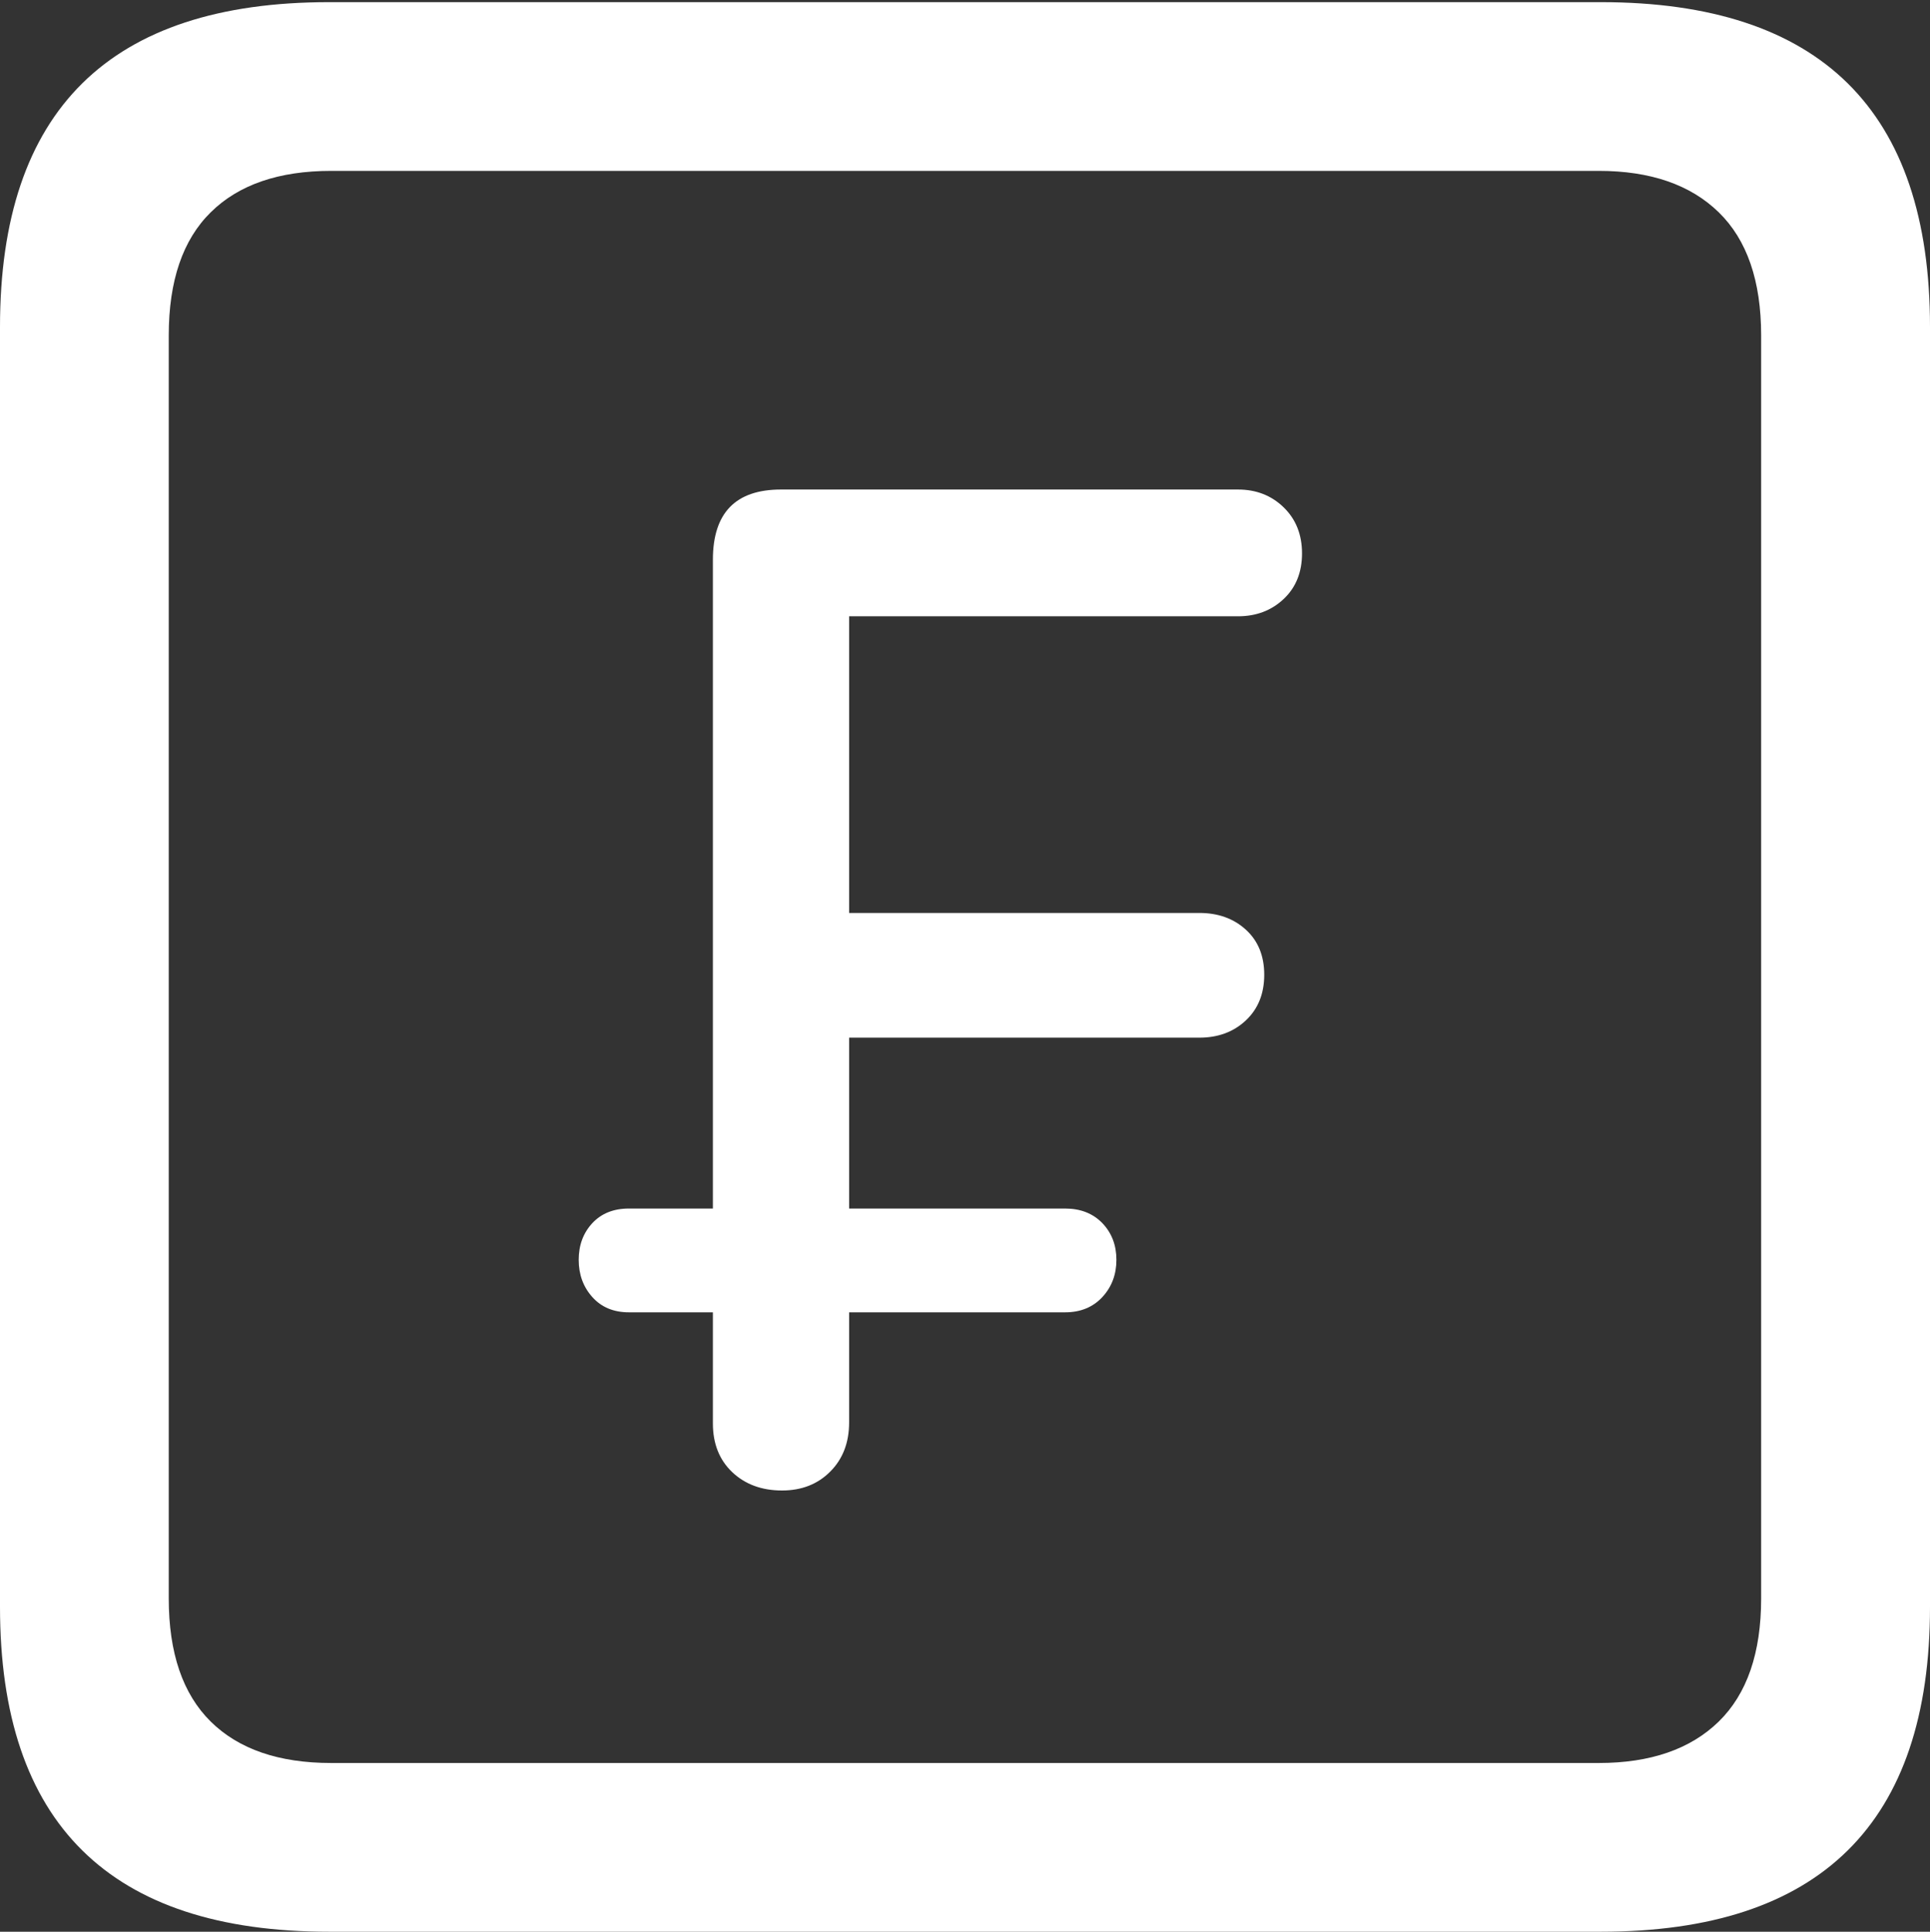 <?xml version="1.0" encoding="UTF-8"?>
<!--Generator: Apple Native CoreSVG 175.5-->
<!DOCTYPE svg
PUBLIC "-//W3C//DTD SVG 1.1//EN"
       "http://www.w3.org/Graphics/SVG/1.1/DTD/svg11.dtd">
<svg version="1.1" xmlns="http://www.w3.org/2000/svg" xmlns:xlink="http://www.w3.org/1999/xlink" width="17.979" height="17.998">
 <rect width="100%" height="100%" fill="#333333" stroke="none"/>
 <g>
  <rect height="17.998" opacity="0" width="17.979" x="0" y="0"/>
  <path d="M3.066 17.998L14.912 17.998Q16.445 17.998 17.212 17.241Q17.979 16.484 17.979 14.971L17.979 3.047Q17.979 1.533 17.212 0.776Q16.445 0.02 14.912 0.02L3.066 0.02Q1.533 0.02 0.767 0.776Q0 1.533 0 3.047L0 14.971Q0 16.484 0.767 17.241Q1.533 17.998 3.066 17.998ZM3.086 16.426Q2.354 16.426 1.963 16.04Q1.572 15.654 1.572 14.893L1.572 3.125Q1.572 2.363 1.963 1.978Q2.354 1.592 3.086 1.592L14.893 1.592Q15.615 1.592 16.011 1.978Q16.406 2.363 16.406 3.125L16.406 14.893Q16.406 15.654 16.011 16.04Q15.615 16.426 14.893 16.426Z" fill="#ffffff"/>
  <path d="M7.285 13.887Q7.559 13.887 7.734 13.711Q7.91 13.535 7.91 13.252L7.91 12.227L9.922 12.227Q10.137 12.227 10.269 12.085Q10.4 11.943 10.4 11.738Q10.4 11.533 10.269 11.396Q10.137 11.26 9.922 11.26L7.91 11.26L7.91 9.668L11.172 9.668Q11.435 9.668 11.606 9.507Q11.777 9.346 11.777 9.082Q11.777 8.818 11.606 8.662Q11.435 8.506 11.172 8.506L7.91 8.506L7.91 5.742L11.533 5.742Q11.787 5.742 11.958 5.581Q12.129 5.42 12.129 5.156Q12.129 4.893 11.958 4.727Q11.787 4.561 11.533 4.561L7.275 4.561Q6.641 4.561 6.641 5.215L6.641 11.26L5.859 11.26Q5.645 11.26 5.518 11.396Q5.391 11.533 5.391 11.738Q5.391 11.943 5.518 12.085Q5.645 12.227 5.859 12.227L6.641 12.227L6.641 13.262Q6.641 13.545 6.821 13.716Q7.002 13.887 7.285 13.887Z" fill="#ffffff"/>
 </g>
</svg>

